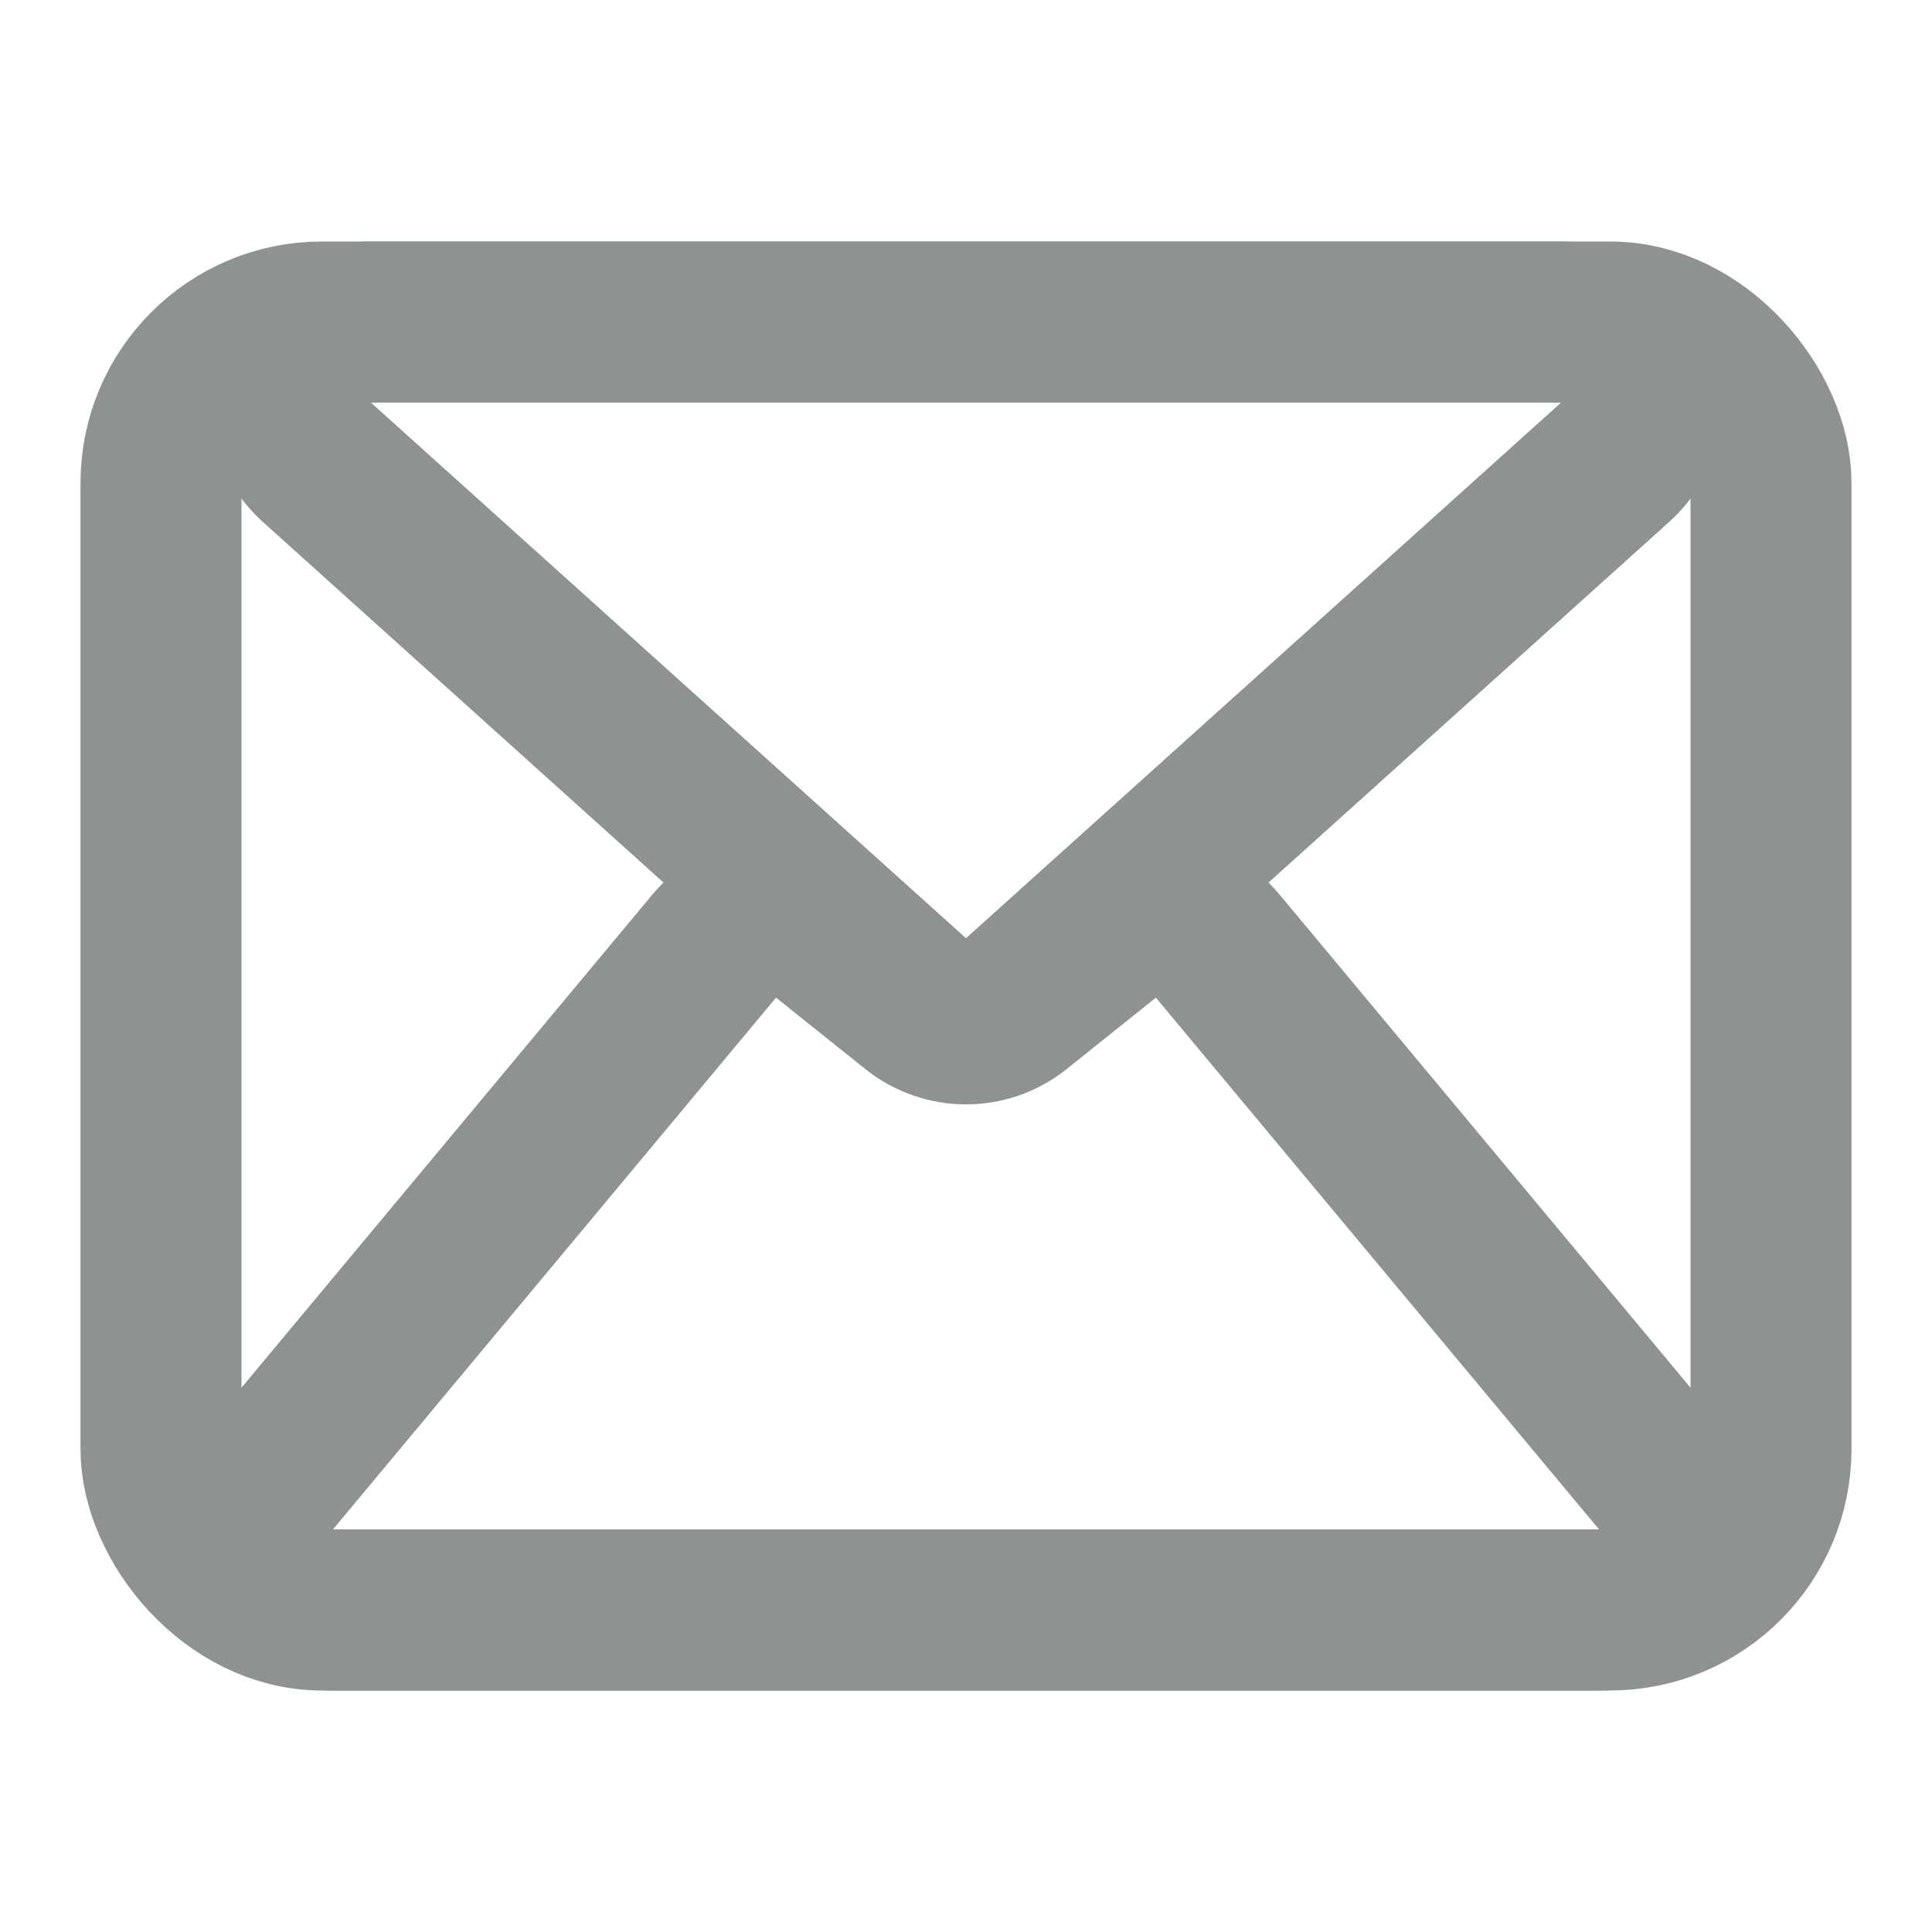 <svg width="24" height="24" viewBox="0 0 24 24" fill="none" xmlns="http://www.w3.org/2000/svg">
<rect x="2" y="4" width="20" height="16" rx="2" stroke="#8E9391" stroke-width="2"/>
<path d="M3.937 5.743C3.256 5.13 3.689 4 4.606 4H19.394C20.311 4 20.744 5.13 20.063 5.743L12.669 12.398C12.289 12.74 11.711 12.74 11.331 12.398L3.937 5.743Z" stroke="#8E9391" stroke-width="2"/>
<path d="M3.367 18.36C2.824 19.011 3.287 20 4.135 20H19.865C20.713 20 21.176 19.011 20.633 18.36L15.127 11.753C14.779 11.335 14.16 11.272 13.735 11.612L12.625 12.5C12.259 12.792 11.741 12.792 11.375 12.5L10.265 11.612C9.84 11.272 9.221 11.335 8.872 11.753L3.367 18.36Z" stroke="#8E9391" stroke-width="2"/>
</svg>
